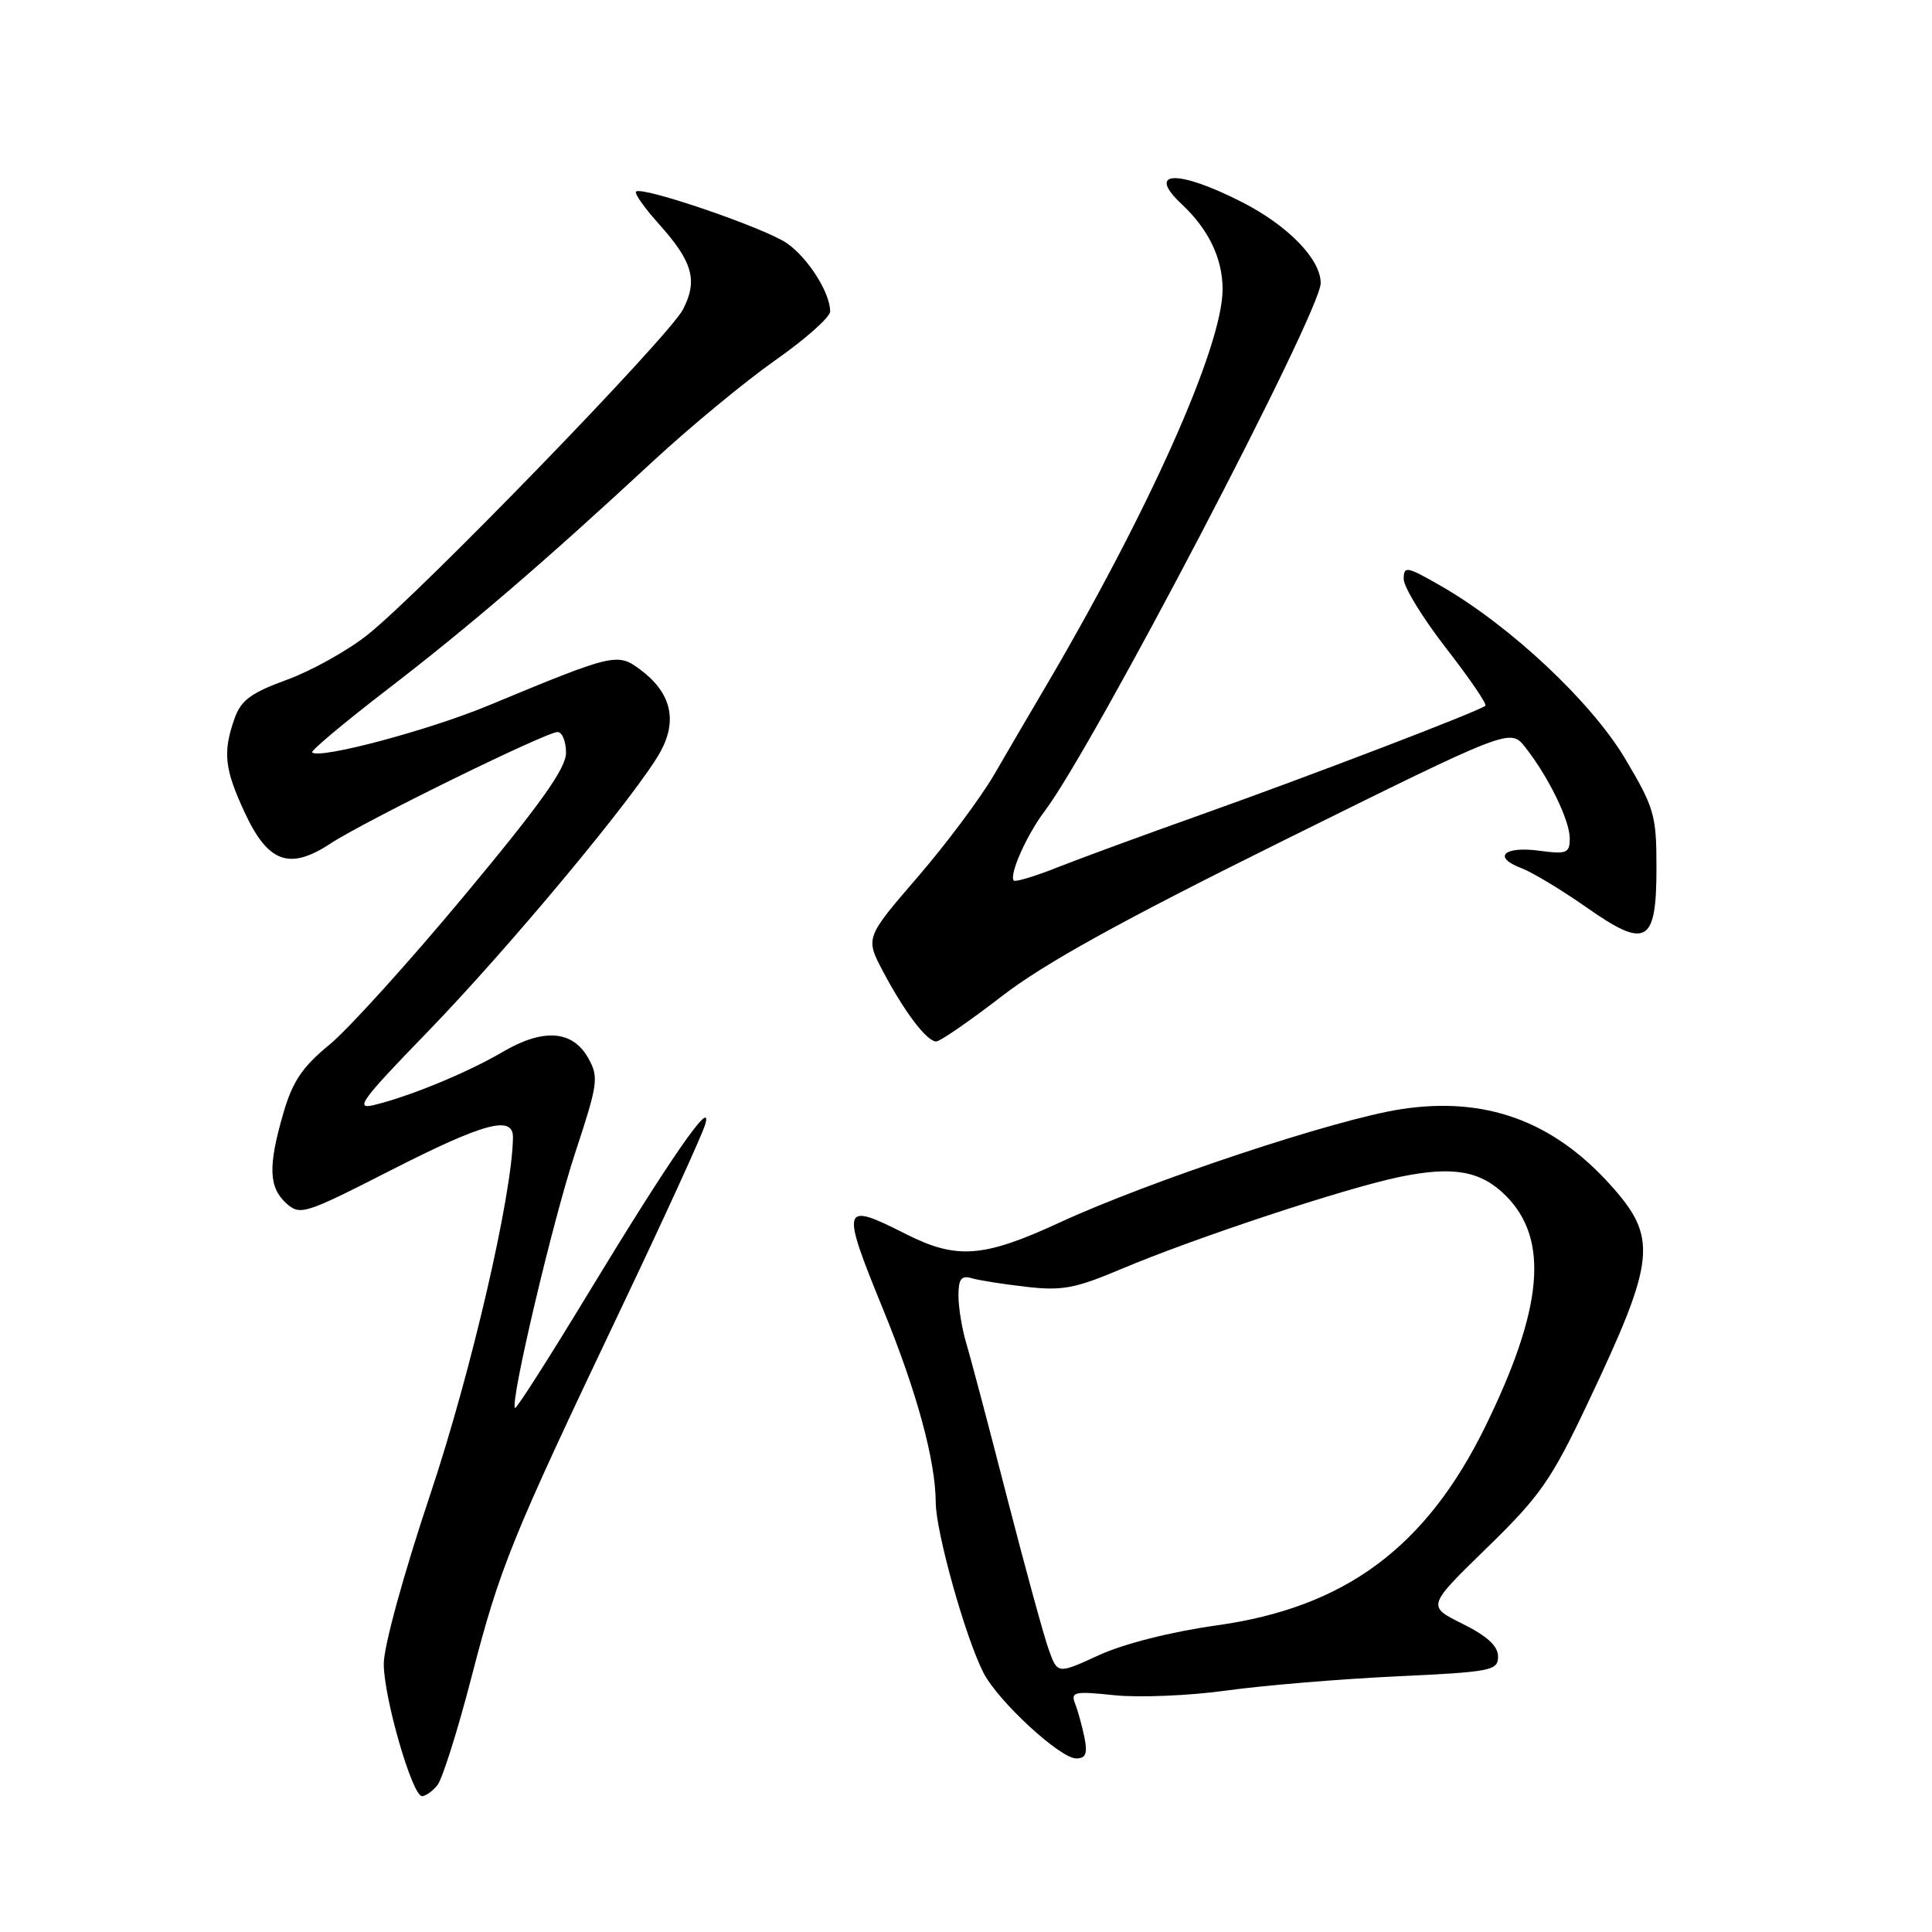 <?xml version="1.0" encoding="UTF-8" standalone="no"?>
<!DOCTYPE svg PUBLIC "-//W3C//DTD SVG 1.1//EN" "http://www.w3.org/Graphics/SVG/1.1/DTD/svg11.dtd" >
<svg xmlns="http://www.w3.org/2000/svg" xmlns:xlink="http://www.w3.org/1999/xlink" version="1.1" viewBox="0 0 256 256">
 <g >
 <path fill="currentColor"
d=" M 57.94 236.57 C 58.60 235.78 60.64 229.32 62.48 222.21 C 66.28 207.56 67.70 204.06 82.24 173.50 C 88.00 161.40 93.04 150.38 93.44 149.00 C 94.56 145.17 88.78 153.51 77.97 171.33 C 72.79 179.88 68.41 186.74 68.24 186.57 C 67.55 185.88 73.23 161.79 76.23 152.71 C 79.24 143.59 79.36 142.74 77.95 140.21 C 75.88 136.51 72.00 136.22 66.60 139.39 C 61.93 142.13 54.27 145.29 49.52 146.43 C 46.95 147.05 47.92 145.73 56.56 136.83 C 67.57 125.48 84.64 104.93 87.56 99.52 C 89.80 95.36 88.88 91.73 84.84 88.73 C 81.81 86.47 81.35 86.58 64.75 93.47 C 56.79 96.78 42.30 100.63 41.36 99.70 C 41.15 99.49 45.60 95.76 51.24 91.42 C 62.23 82.97 72.09 74.50 86.49 61.15 C 91.45 56.56 98.76 50.52 102.75 47.72 C 106.74 44.92 110.00 42.02 110.00 41.27 C 110.00 38.79 107.08 34.19 104.27 32.23 C 101.38 30.22 85.04 24.62 84.28 25.39 C 84.04 25.63 85.39 27.55 87.29 29.66 C 91.79 34.67 92.49 37.15 90.50 41.00 C 88.65 44.59 55.80 78.47 48.71 84.11 C 46.07 86.21 41.26 88.89 38.02 90.07 C 33.21 91.83 31.92 92.79 31.06 95.26 C 29.50 99.72 29.75 101.92 32.45 107.72 C 35.52 114.31 38.37 115.34 43.78 111.78 C 48.33 108.79 72.34 97.00 73.88 97.00 C 74.50 97.00 75.00 98.24 75.00 99.75 C 75.00 101.81 71.63 106.54 61.58 118.61 C 54.20 127.48 46.13 136.40 43.63 138.45 C 40.07 141.36 38.76 143.31 37.55 147.49 C 35.51 154.50 35.60 157.32 37.92 159.43 C 39.76 161.09 40.33 160.91 51.76 155.08 C 64.20 148.74 68.02 147.72 67.97 150.75 C 67.86 158.41 62.41 181.88 57.02 197.99 C 53.47 208.60 50.84 218.18 50.85 220.49 C 50.87 225.01 54.63 238.00 55.92 238.00 C 56.38 238.00 57.29 237.36 57.94 236.57 Z  M 143.70 230.25 C 143.39 228.74 142.84 226.71 142.46 225.75 C 141.85 224.17 142.35 224.07 147.69 224.63 C 150.94 224.96 157.62 224.69 162.55 224.00 C 167.47 223.32 177.57 222.48 185.00 222.13 C 197.62 221.54 198.50 221.37 198.50 219.50 C 198.50 218.11 197.05 216.78 193.79 215.16 C 189.08 212.83 189.08 212.83 197.02 205.10 C 204.09 198.22 205.56 196.11 210.38 185.93 C 219.45 166.79 219.73 164.03 213.31 156.92 C 205.69 148.49 196.75 145.27 185.66 146.97 C 177.00 148.29 152.31 156.49 140.39 162.00 C 130.30 166.66 126.75 166.92 120.00 163.50 C 111.51 159.20 111.37 159.67 117.05 173.58 C 121.49 184.44 123.96 193.53 123.99 199.07 C 124.00 203.01 127.95 217.07 130.33 221.68 C 132.28 225.45 140.47 233.00 142.60 233.00 C 143.87 233.00 144.12 232.36 143.70 230.25 Z  M 132.74 132.01 C 138.38 127.65 148.64 121.98 170.30 111.26 C 200.11 96.50 200.11 96.50 202.09 99.00 C 205.15 102.87 208.00 108.69 208.00 111.09 C 208.00 113.05 207.60 113.21 204.00 112.73 C 199.28 112.09 197.72 113.56 201.56 115.02 C 203.04 115.58 206.92 117.92 210.20 120.22 C 218.18 125.82 219.50 125.06 219.49 114.88 C 219.49 108.01 219.20 107.02 215.32 100.50 C 210.84 92.98 200.12 82.93 190.95 77.65 C 186.38 75.03 186.00 74.96 186.00 76.73 C 186.00 77.79 188.53 81.91 191.61 85.88 C 194.70 89.86 197.05 93.29 196.82 93.51 C 196.17 94.17 173.59 102.81 159.00 108.00 C 151.57 110.64 143.08 113.76 140.12 114.93 C 137.16 116.11 134.56 116.89 134.34 116.68 C 133.66 115.99 136.03 110.65 138.41 107.50 C 144.88 98.96 175.00 41.33 175.00 37.51 C 175.00 34.35 170.68 29.90 164.59 26.79 C 156.01 22.41 151.78 22.58 156.63 27.10 C 160.15 30.40 162.00 34.26 162.00 38.33 C 162.00 45.93 152.13 67.99 138.10 91.75 C 136.39 94.64 133.54 99.52 131.75 102.61 C 129.96 105.69 125.38 111.83 121.57 116.24 C 114.65 124.27 114.65 124.27 117.03 128.77 C 119.90 134.17 122.81 138.00 124.06 138.00 C 124.56 138.00 128.47 135.30 132.74 132.01 Z  M 138.99 218.66 C 138.35 216.92 135.87 207.85 133.46 198.50 C 131.06 189.15 128.62 179.93 128.04 178.01 C 127.47 176.09 127.00 173.24 127.00 171.69 C 127.00 169.47 127.38 168.97 128.75 169.37 C 129.71 169.65 132.97 170.17 136.00 170.51 C 140.71 171.06 142.50 170.72 148.50 168.18 C 158.26 164.05 178.32 157.41 185.55 155.93 C 192.56 154.49 196.23 155.14 199.52 158.43 C 205.30 164.21 204.49 173.33 196.82 189.00 C 188.96 205.04 178.23 213.00 161.22 215.37 C 155.22 216.21 148.93 217.80 145.65 219.30 C 140.14 221.83 140.14 221.83 138.99 218.66 Z "/>
</g>
</svg>